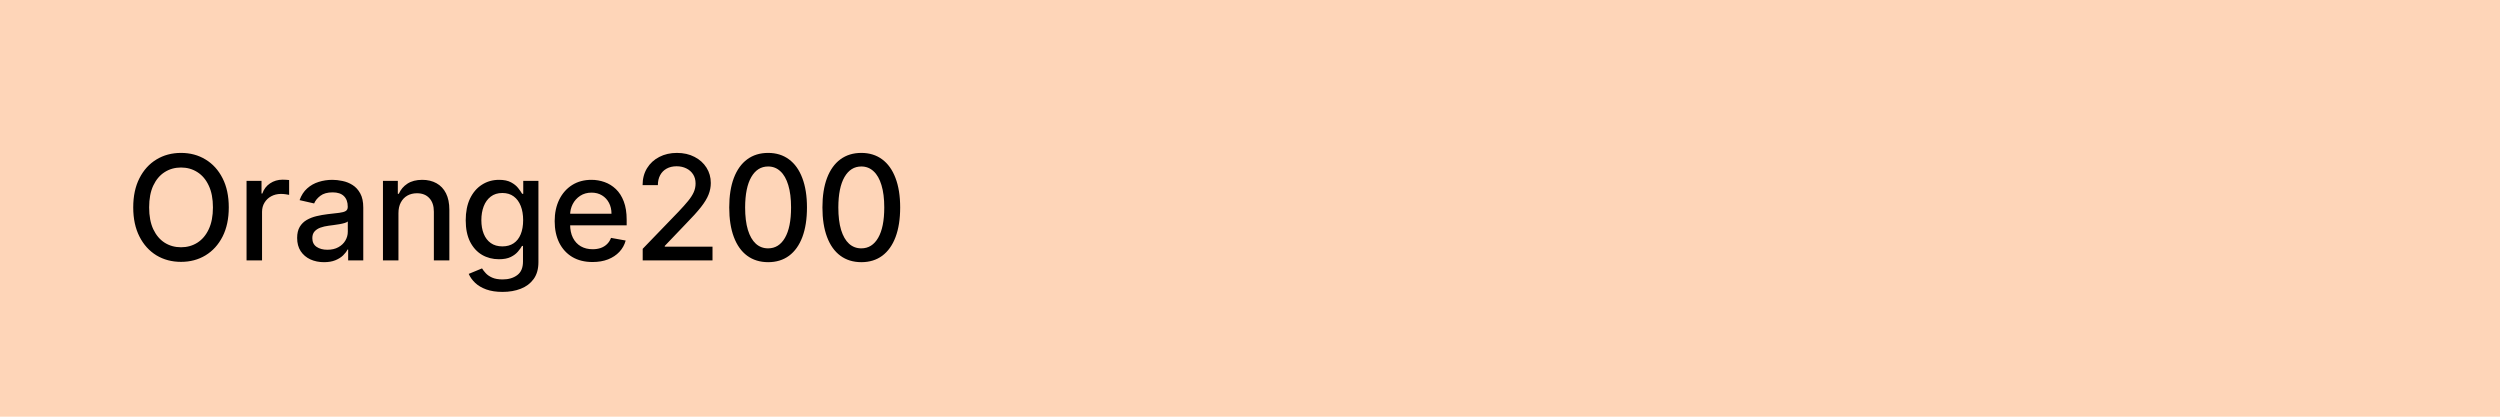 <svg width="240" height="40" viewBox="0 0 240 40" fill="none" xmlns="http://www.w3.org/2000/svg">
<rect width="240" height="40" fill="#FED5B8"/>
<path d="M21.963 19.909C21.963 20.996 21.764 21.931 21.366 22.713C20.969 23.492 20.424 24.092 19.731 24.513C19.041 24.93 18.258 25.139 17.379 25.139C16.498 25.139 15.71 24.93 15.018 24.513C14.328 24.092 13.785 23.49 13.387 22.708C12.989 21.926 12.79 20.993 12.79 19.909C12.79 18.822 12.989 17.889 13.387 17.11C13.785 16.328 14.328 15.728 15.018 15.31C15.71 14.889 16.498 14.679 17.379 14.679C18.258 14.679 19.041 14.889 19.731 15.31C20.424 15.728 20.969 16.328 21.366 17.11C21.764 17.889 21.963 18.822 21.963 19.909ZM20.442 19.909C20.442 19.081 20.308 18.383 20.039 17.816C19.774 17.246 19.409 16.815 18.945 16.523C18.485 16.229 17.963 16.081 17.379 16.081C16.793 16.081 16.269 16.229 15.808 16.523C15.348 16.815 14.983 17.246 14.714 17.816C14.449 18.383 14.317 19.081 14.317 19.909C14.317 20.738 14.449 21.437 14.714 22.007C14.983 22.574 15.348 23.005 15.808 23.3C16.269 23.591 16.793 23.737 17.379 23.737C17.963 23.737 18.485 23.591 18.945 23.3C19.409 23.005 19.774 22.574 20.039 22.007C20.308 21.437 20.442 20.738 20.442 19.909ZM23.669 25V17.364H25.106V18.577H25.185C25.325 18.166 25.57 17.843 25.921 17.607C26.276 17.369 26.677 17.249 27.124 17.249C27.217 17.249 27.326 17.253 27.452 17.259C27.582 17.266 27.683 17.274 27.756 17.284V18.706C27.696 18.689 27.59 18.671 27.438 18.651C27.285 18.628 27.133 18.616 26.98 18.616C26.629 18.616 26.316 18.691 26.041 18.84C25.769 18.986 25.553 19.19 25.394 19.452C25.235 19.71 25.156 20.005 25.156 20.337V25H23.669ZM31.106 25.169C30.622 25.169 30.185 25.079 29.794 24.901C29.402 24.718 29.093 24.455 28.864 24.11C28.639 23.765 28.526 23.343 28.526 22.842C28.526 22.412 28.609 22.057 28.774 21.778C28.94 21.5 29.164 21.28 29.445 21.117C29.727 20.955 30.042 20.832 30.39 20.749C30.738 20.666 31.093 20.604 31.454 20.56C31.911 20.507 32.283 20.464 32.568 20.431C32.853 20.395 33.06 20.337 33.189 20.257C33.318 20.178 33.383 20.048 33.383 19.869V19.834C33.383 19.4 33.26 19.064 33.015 18.825C32.773 18.587 32.412 18.467 31.931 18.467C31.431 18.467 31.036 18.578 30.748 18.8C30.463 19.019 30.266 19.263 30.157 19.531L28.759 19.213C28.925 18.749 29.167 18.375 29.485 18.09C29.807 17.801 30.176 17.592 30.594 17.463C31.012 17.331 31.451 17.264 31.911 17.264C32.216 17.264 32.539 17.301 32.881 17.374C33.226 17.443 33.547 17.572 33.845 17.761C34.147 17.95 34.394 18.22 34.586 18.572C34.778 18.92 34.874 19.372 34.874 19.929V25H33.423V23.956H33.363C33.267 24.148 33.123 24.337 32.931 24.523C32.738 24.708 32.492 24.863 32.19 24.985C31.888 25.108 31.527 25.169 31.106 25.169ZM31.429 23.976C31.84 23.976 32.191 23.895 32.483 23.732C32.778 23.57 33.002 23.358 33.154 23.096C33.31 22.831 33.388 22.547 33.388 22.246V21.261C33.335 21.314 33.232 21.364 33.08 21.41C32.931 21.454 32.76 21.492 32.568 21.525C32.376 21.555 32.188 21.583 32.006 21.609C31.824 21.633 31.671 21.652 31.549 21.669C31.26 21.706 30.997 21.767 30.758 21.853C30.523 21.939 30.334 22.063 30.191 22.226C30.052 22.385 29.983 22.597 29.983 22.862C29.983 23.23 30.118 23.509 30.39 23.697C30.662 23.883 31.008 23.976 31.429 23.976ZM38.251 20.466V25H36.764V17.364H38.191V18.607H38.286C38.461 18.202 38.736 17.877 39.111 17.632C39.489 17.387 39.965 17.264 40.538 17.264C41.058 17.264 41.514 17.374 41.905 17.592C42.296 17.808 42.599 18.129 42.815 18.557C43.03 18.984 43.138 19.513 43.138 20.143V25H41.651V20.322C41.651 19.768 41.507 19.336 41.219 19.024C40.931 18.709 40.535 18.552 40.031 18.552C39.686 18.552 39.38 18.626 39.111 18.776C38.846 18.925 38.635 19.143 38.48 19.432C38.327 19.717 38.251 20.062 38.251 20.466ZM48.243 28.023C47.637 28.023 47.115 27.943 46.677 27.784C46.243 27.625 45.889 27.415 45.613 27.153C45.338 26.891 45.133 26.604 44.997 26.293L46.275 25.766C46.364 25.912 46.483 26.066 46.633 26.228C46.785 26.394 46.99 26.535 47.249 26.651C47.511 26.767 47.847 26.825 48.258 26.825C48.822 26.825 49.287 26.687 49.655 26.412C50.023 26.14 50.207 25.706 50.207 25.109V23.608H50.113C50.023 23.77 49.894 23.951 49.725 24.15C49.559 24.349 49.331 24.521 49.039 24.667C48.747 24.813 48.368 24.886 47.9 24.886C47.297 24.886 46.754 24.745 46.27 24.463C45.789 24.178 45.408 23.759 45.126 23.205C44.848 22.648 44.709 21.964 44.709 21.152C44.709 20.34 44.846 19.644 45.121 19.064C45.4 18.484 45.781 18.04 46.265 17.732C46.748 17.42 47.297 17.264 47.91 17.264C48.384 17.264 48.767 17.344 49.059 17.503C49.35 17.659 49.577 17.841 49.74 18.05C49.906 18.259 50.033 18.442 50.123 18.602H50.232V17.364H51.689V25.169C51.689 25.825 51.536 26.364 51.231 26.785C50.926 27.206 50.514 27.517 49.993 27.72C49.476 27.922 48.893 28.023 48.243 28.023ZM48.228 23.653C48.656 23.653 49.017 23.553 49.312 23.354C49.611 23.152 49.836 22.864 49.988 22.489C50.144 22.111 50.222 21.659 50.222 21.132C50.222 20.618 50.146 20.166 49.993 19.775C49.841 19.384 49.617 19.079 49.322 18.86C49.027 18.638 48.663 18.527 48.228 18.527C47.781 18.527 47.408 18.643 47.11 18.875C46.812 19.104 46.586 19.415 46.434 19.81C46.285 20.204 46.21 20.645 46.21 21.132C46.21 21.633 46.286 22.072 46.439 22.45C46.591 22.827 46.816 23.122 47.115 23.334C47.416 23.547 47.788 23.653 48.228 23.653ZM56.883 25.154C56.131 25.154 55.483 24.993 54.94 24.672C54.399 24.347 53.982 23.891 53.687 23.305C53.395 22.715 53.249 22.024 53.249 21.232C53.249 20.449 53.395 19.76 53.687 19.163C53.982 18.567 54.393 18.101 54.92 17.766C55.45 17.432 56.07 17.264 56.779 17.264C57.21 17.264 57.627 17.335 58.032 17.478C58.436 17.62 58.799 17.844 59.121 18.149C59.442 18.454 59.696 18.85 59.881 19.337C60.067 19.821 60.16 20.41 60.16 21.102V21.629H54.089V20.516H58.703C58.703 20.125 58.623 19.778 58.464 19.477C58.305 19.172 58.082 18.931 57.793 18.756C57.508 18.58 57.173 18.492 56.789 18.492C56.371 18.492 56.007 18.595 55.695 18.8C55.387 19.003 55.148 19.268 54.979 19.596C54.814 19.921 54.731 20.274 54.731 20.655V21.525C54.731 22.035 54.82 22.47 54.999 22.827C55.181 23.185 55.435 23.459 55.76 23.648C56.085 23.833 56.464 23.926 56.898 23.926C57.18 23.926 57.437 23.886 57.669 23.807C57.901 23.724 58.102 23.601 58.27 23.439C58.44 23.276 58.569 23.076 58.658 22.837L60.065 23.091C59.953 23.505 59.75 23.868 59.459 24.18C59.17 24.488 58.807 24.728 58.37 24.901C57.936 25.07 57.44 25.154 56.883 25.154ZM61.699 25V23.886L65.144 20.317C65.512 19.929 65.816 19.589 66.054 19.298C66.296 19.003 66.477 18.723 66.596 18.457C66.716 18.192 66.775 17.91 66.775 17.612C66.775 17.274 66.696 16.983 66.537 16.737C66.377 16.489 66.16 16.298 65.885 16.166C65.61 16.03 65.3 15.962 64.956 15.962C64.591 15.962 64.273 16.036 64.001 16.185C63.729 16.334 63.52 16.545 63.375 16.817C63.229 17.088 63.156 17.407 63.156 17.771H61.689C61.689 17.151 61.832 16.61 62.117 16.146C62.402 15.682 62.793 15.322 63.29 15.067C63.787 14.808 64.352 14.679 64.985 14.679C65.625 14.679 66.189 14.807 66.676 15.062C67.166 15.314 67.549 15.658 67.824 16.096C68.099 16.53 68.237 17.021 68.237 17.567C68.237 17.945 68.166 18.315 68.023 18.676C67.884 19.037 67.64 19.44 67.292 19.884C66.944 20.325 66.46 20.86 65.841 21.49L63.817 23.608V23.683H68.401V25H61.699ZM73.74 25.169C72.954 25.166 72.283 24.959 71.726 24.548C71.169 24.137 70.744 23.538 70.449 22.753C70.154 21.967 70.006 21.021 70.006 19.914C70.006 18.81 70.154 17.867 70.449 17.085C70.747 16.303 71.174 15.706 71.731 15.296C72.291 14.884 72.961 14.679 73.74 14.679C74.519 14.679 75.187 14.886 75.743 15.3C76.3 15.711 76.726 16.308 77.021 17.09C77.319 17.869 77.469 18.81 77.469 19.914C77.469 21.024 77.321 21.972 77.026 22.758C76.731 23.54 76.305 24.138 75.748 24.553C75.192 24.963 74.522 25.169 73.74 25.169ZM73.74 23.842C74.429 23.842 74.968 23.505 75.356 22.832C75.747 22.16 75.942 21.187 75.942 19.914C75.942 19.069 75.853 18.355 75.674 17.771C75.498 17.185 75.245 16.741 74.913 16.439C74.585 16.134 74.194 15.982 73.74 15.982C73.054 15.982 72.515 16.32 72.124 16.996C71.733 17.672 71.536 18.645 71.532 19.914C71.532 20.762 71.62 21.48 71.796 22.067C71.975 22.65 72.228 23.093 72.557 23.394C72.885 23.692 73.279 23.842 73.74 23.842ZM82.687 25.169C81.901 25.166 81.23 24.959 80.674 24.548C80.117 24.137 79.691 23.538 79.396 22.753C79.101 21.967 78.953 21.021 78.953 19.914C78.953 18.81 79.101 17.867 79.396 17.085C79.694 16.303 80.122 15.706 80.678 15.296C81.239 14.884 81.908 14.679 82.687 14.679C83.466 14.679 84.134 14.886 84.691 15.3C85.247 15.711 85.673 16.308 85.968 17.09C86.266 17.869 86.416 18.81 86.416 19.914C86.416 21.024 86.268 21.972 85.973 22.758C85.678 23.54 85.252 24.138 84.695 24.553C84.139 24.963 83.469 25.169 82.687 25.169ZM82.687 23.842C83.376 23.842 83.915 23.505 84.303 22.832C84.694 22.16 84.889 21.187 84.889 19.914C84.889 19.069 84.8 18.355 84.621 17.771C84.445 17.185 84.192 16.741 83.86 16.439C83.532 16.134 83.141 15.982 82.687 15.982C82.001 15.982 81.462 16.32 81.071 16.996C80.68 17.672 80.483 18.645 80.48 19.914C80.48 20.762 80.567 21.48 80.743 22.067C80.922 22.65 81.176 23.093 81.504 23.394C81.832 23.692 82.226 23.842 82.687 23.842Z" fill="black"/>
</svg>
